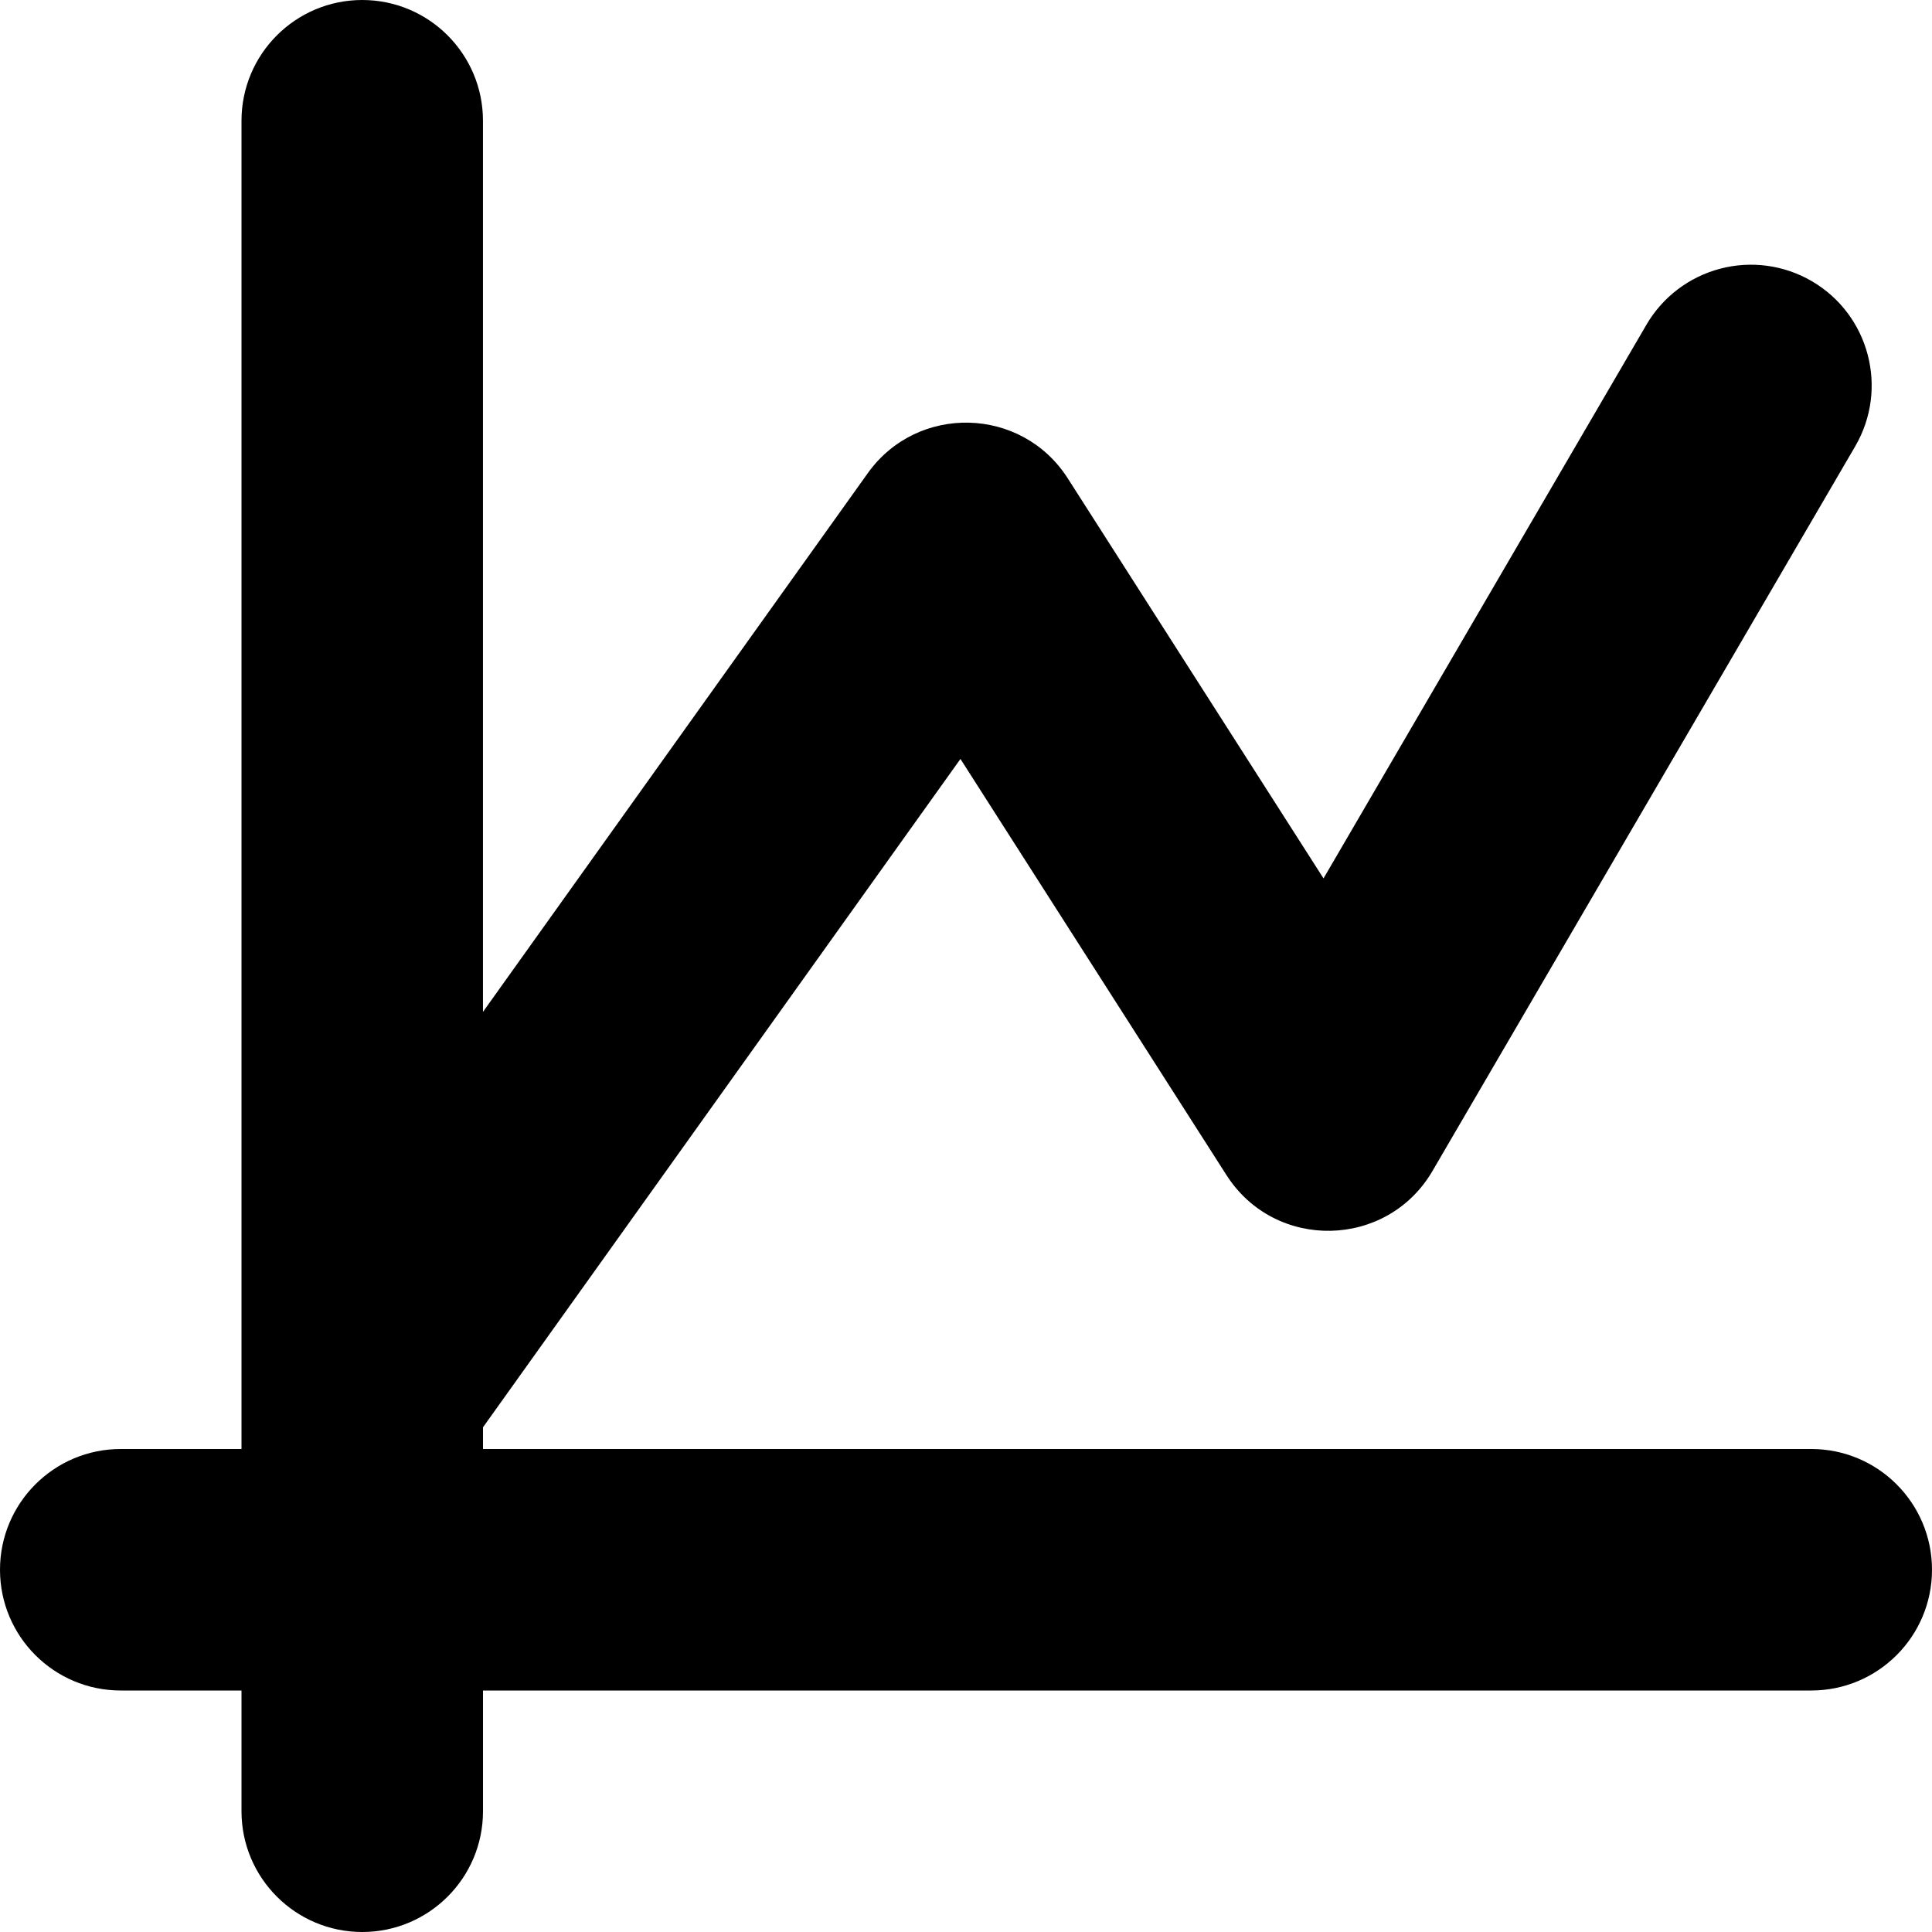 <svg version="1.1" viewBox="0 0 64 64" xmlns="http://www.w3.org/2000/svg"><path d="m12 0c-2.209 0-4 1.791-4 4v44h-4c-2.209 0-4 1.791-4 4s1.791 4 4 4h4v4c0 2.209 1.791 4 4 4s4-1.791 4-4v-4h44c2.209 0 4-1.791 4-4s-1.791-4-4-4h-44v-0.719l15.816-22.14 8.812 13.785c1.612 2.523 5.322 2.446 6.828-0.141l14-24c1.114-1.909 0.469-4.36-1.441-5.473-0.917-0.534-2.009-0.682-3.035-0.41-1.026 0.27-1.903 0.936-2.438 1.852l-10.699 18.344-8.473-13.254c-1.526-2.385-4.98-2.472-6.625-0.168l-12.746 17.844v-29.52c0-2.209-1.791-4-4-4z" stroke-width="2"/></svg>
